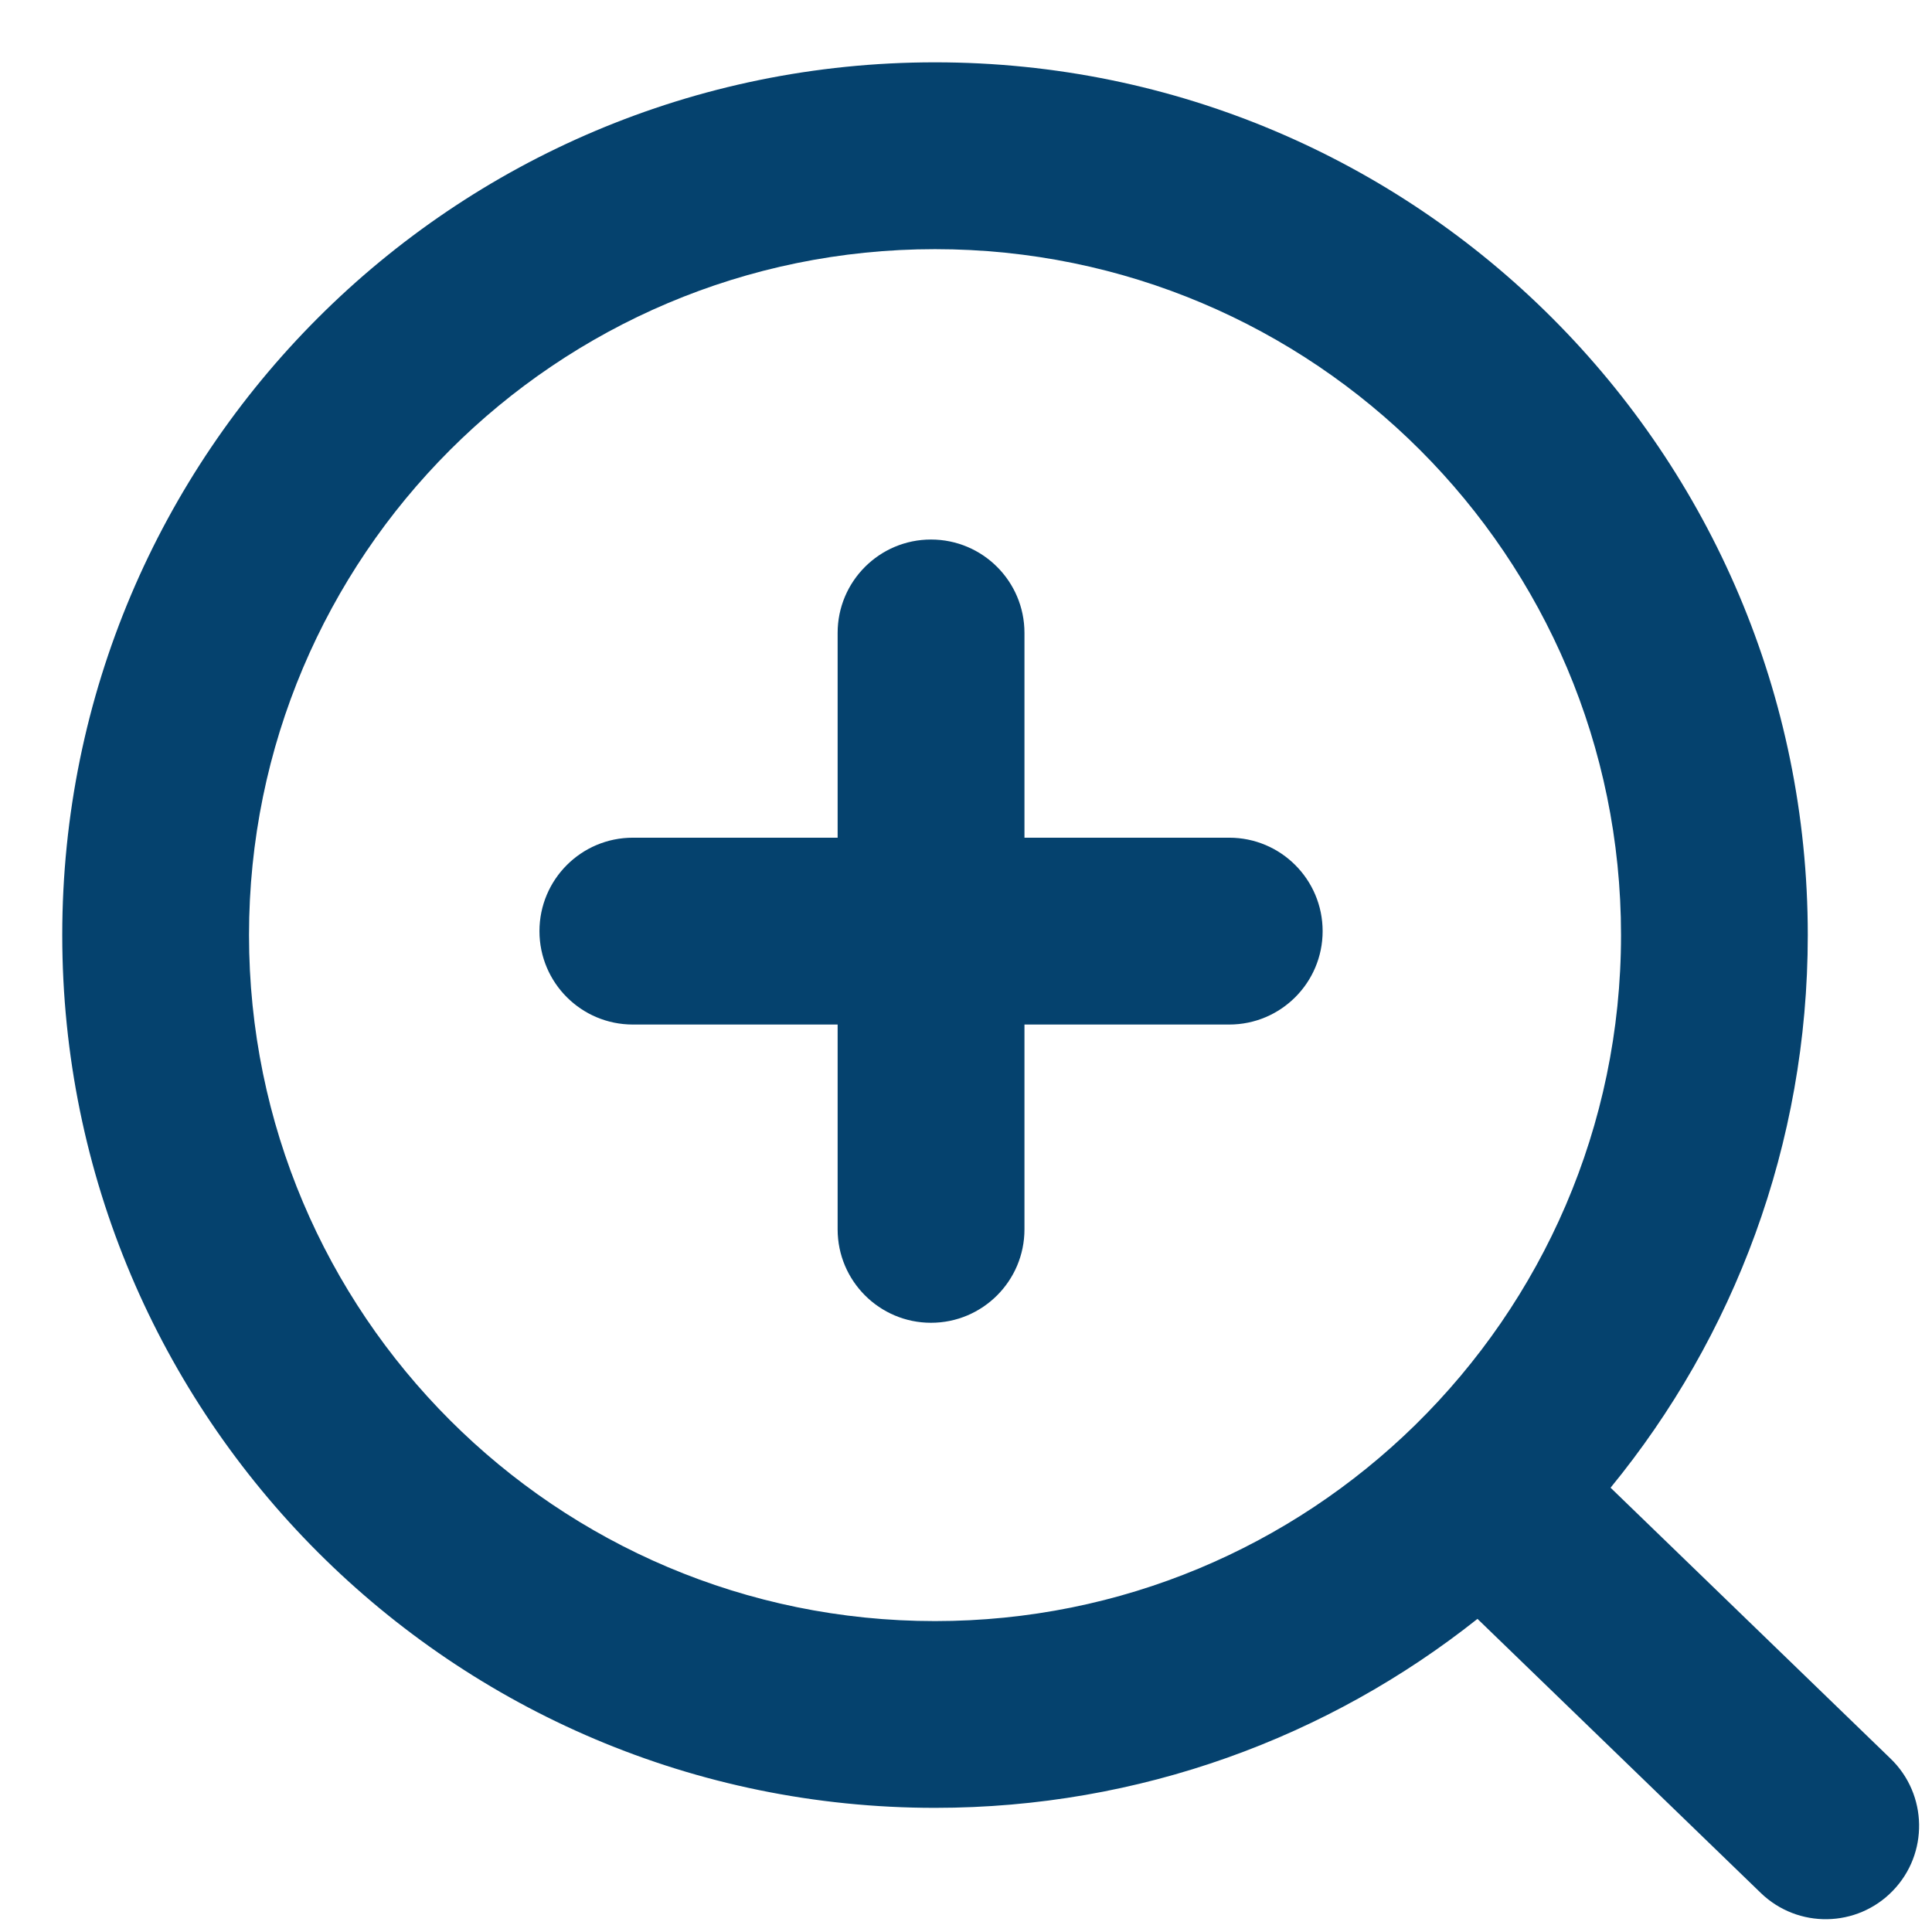 <svg width="27" height="27" viewBox="0 0 27 27" fill="none" xmlns="http://www.w3.org/2000/svg">
<g id="Blue Icons">
<path id="Vector (Stroke)" fill-rule="evenodd" clip-rule="evenodd" d="M13.067 3.482C7.773 3.482 3.48 7.774 3.48 13.068C3.48 18.363 7.773 22.655 13.067 22.655C15.678 22.655 18.044 21.611 19.773 19.919C19.776 19.916 19.778 19.914 19.78 19.912C21.553 18.172 22.654 15.749 22.654 13.068C22.654 7.774 18.362 3.482 13.067 3.482ZM22.508 20.791C24.23 18.688 25.264 15.999 25.264 13.068C25.264 6.332 19.803 0.871 13.067 0.871C6.331 0.871 0.87 6.332 0.87 13.068C0.87 19.804 6.331 25.265 13.067 25.265C15.932 25.265 18.566 24.277 20.648 22.624L24.607 26.454C25.125 26.955 25.952 26.942 26.453 26.423C26.954 25.905 26.94 25.079 26.422 24.578L22.508 20.791ZM13.011 7.54C13.732 7.54 14.317 8.124 14.317 8.845V11.707H17.179C17.9 11.707 18.484 12.292 18.484 13.013C18.484 13.733 17.9 14.318 17.179 14.318H14.317V17.18C14.317 17.901 13.732 18.486 13.011 18.486C12.291 18.486 11.706 17.901 11.706 17.18V14.318H8.844C8.123 14.318 7.539 13.733 7.539 13.013C7.539 12.292 8.123 11.707 8.844 11.707H11.706V8.845C11.706 8.124 12.291 7.54 13.011 7.54Z" fill="#05426E"/>
</g>
</svg>
